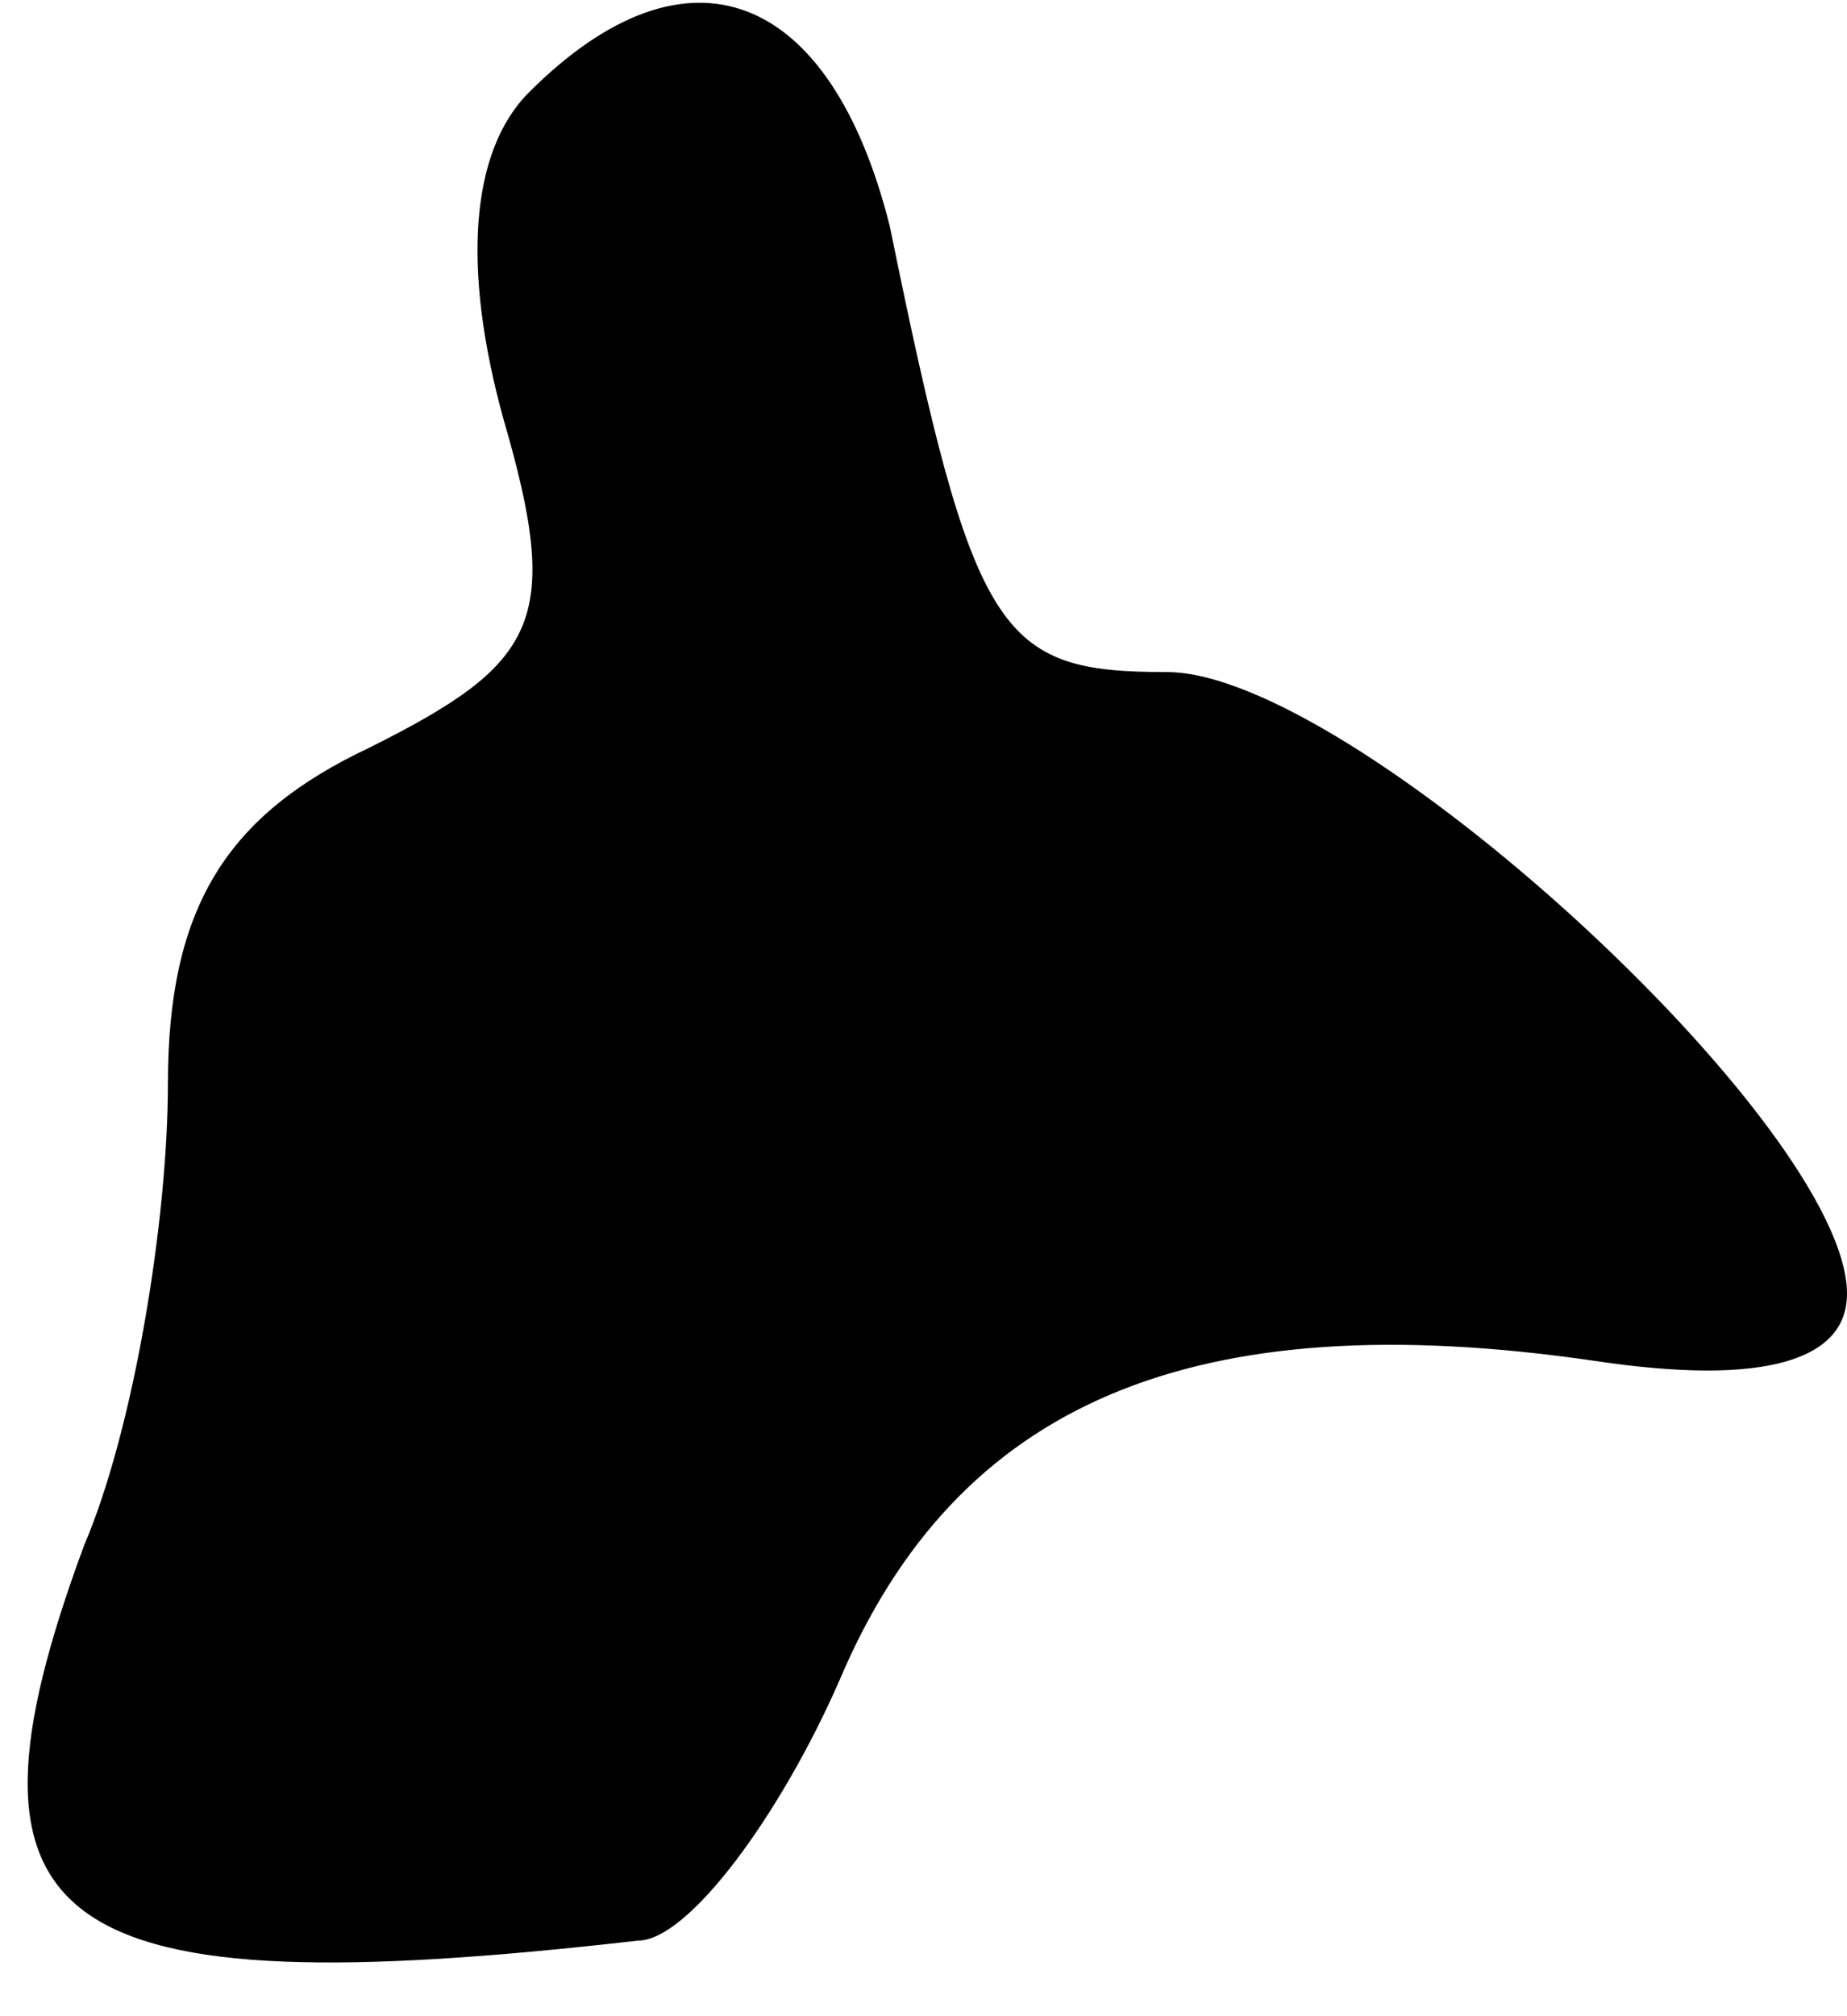 <?xml version="1.0" standalone="no"?>
<!DOCTYPE svg PUBLIC "-//W3C//DTD SVG 20010904//EN"
 "http://www.w3.org/TR/2001/REC-SVG-20010904/DTD/svg10.dtd">
<svg version="1.0" xmlns="http://www.w3.org/2000/svg"
 width="22pt" height="24pt" viewBox="0 0 22 24"
 preserveAspectRatio="xMidYMid meet">
<g transform="translate(0,24) scale(0.1,-0.1)"
fill="#000000" stroke="none">
<path fill="#000000" stroke="none" d="M63 229 c-7 -7 -8 -21 -3 -39 7 -24 4
-29 -16 -39 -17 -8 -24 -19 -24 -40 0 -16 -4 -41 -10 -55 -17 -46 -4 -55 66
-47 6 0 17 15 24 31 14 33 42 45 90 38 20 -3 30 0 30 8 0 20 -59 74 -81 74
-20 0 -23 4 -33 53 -7 28 -24 35 -43 16z"/>
</g>
</svg>
